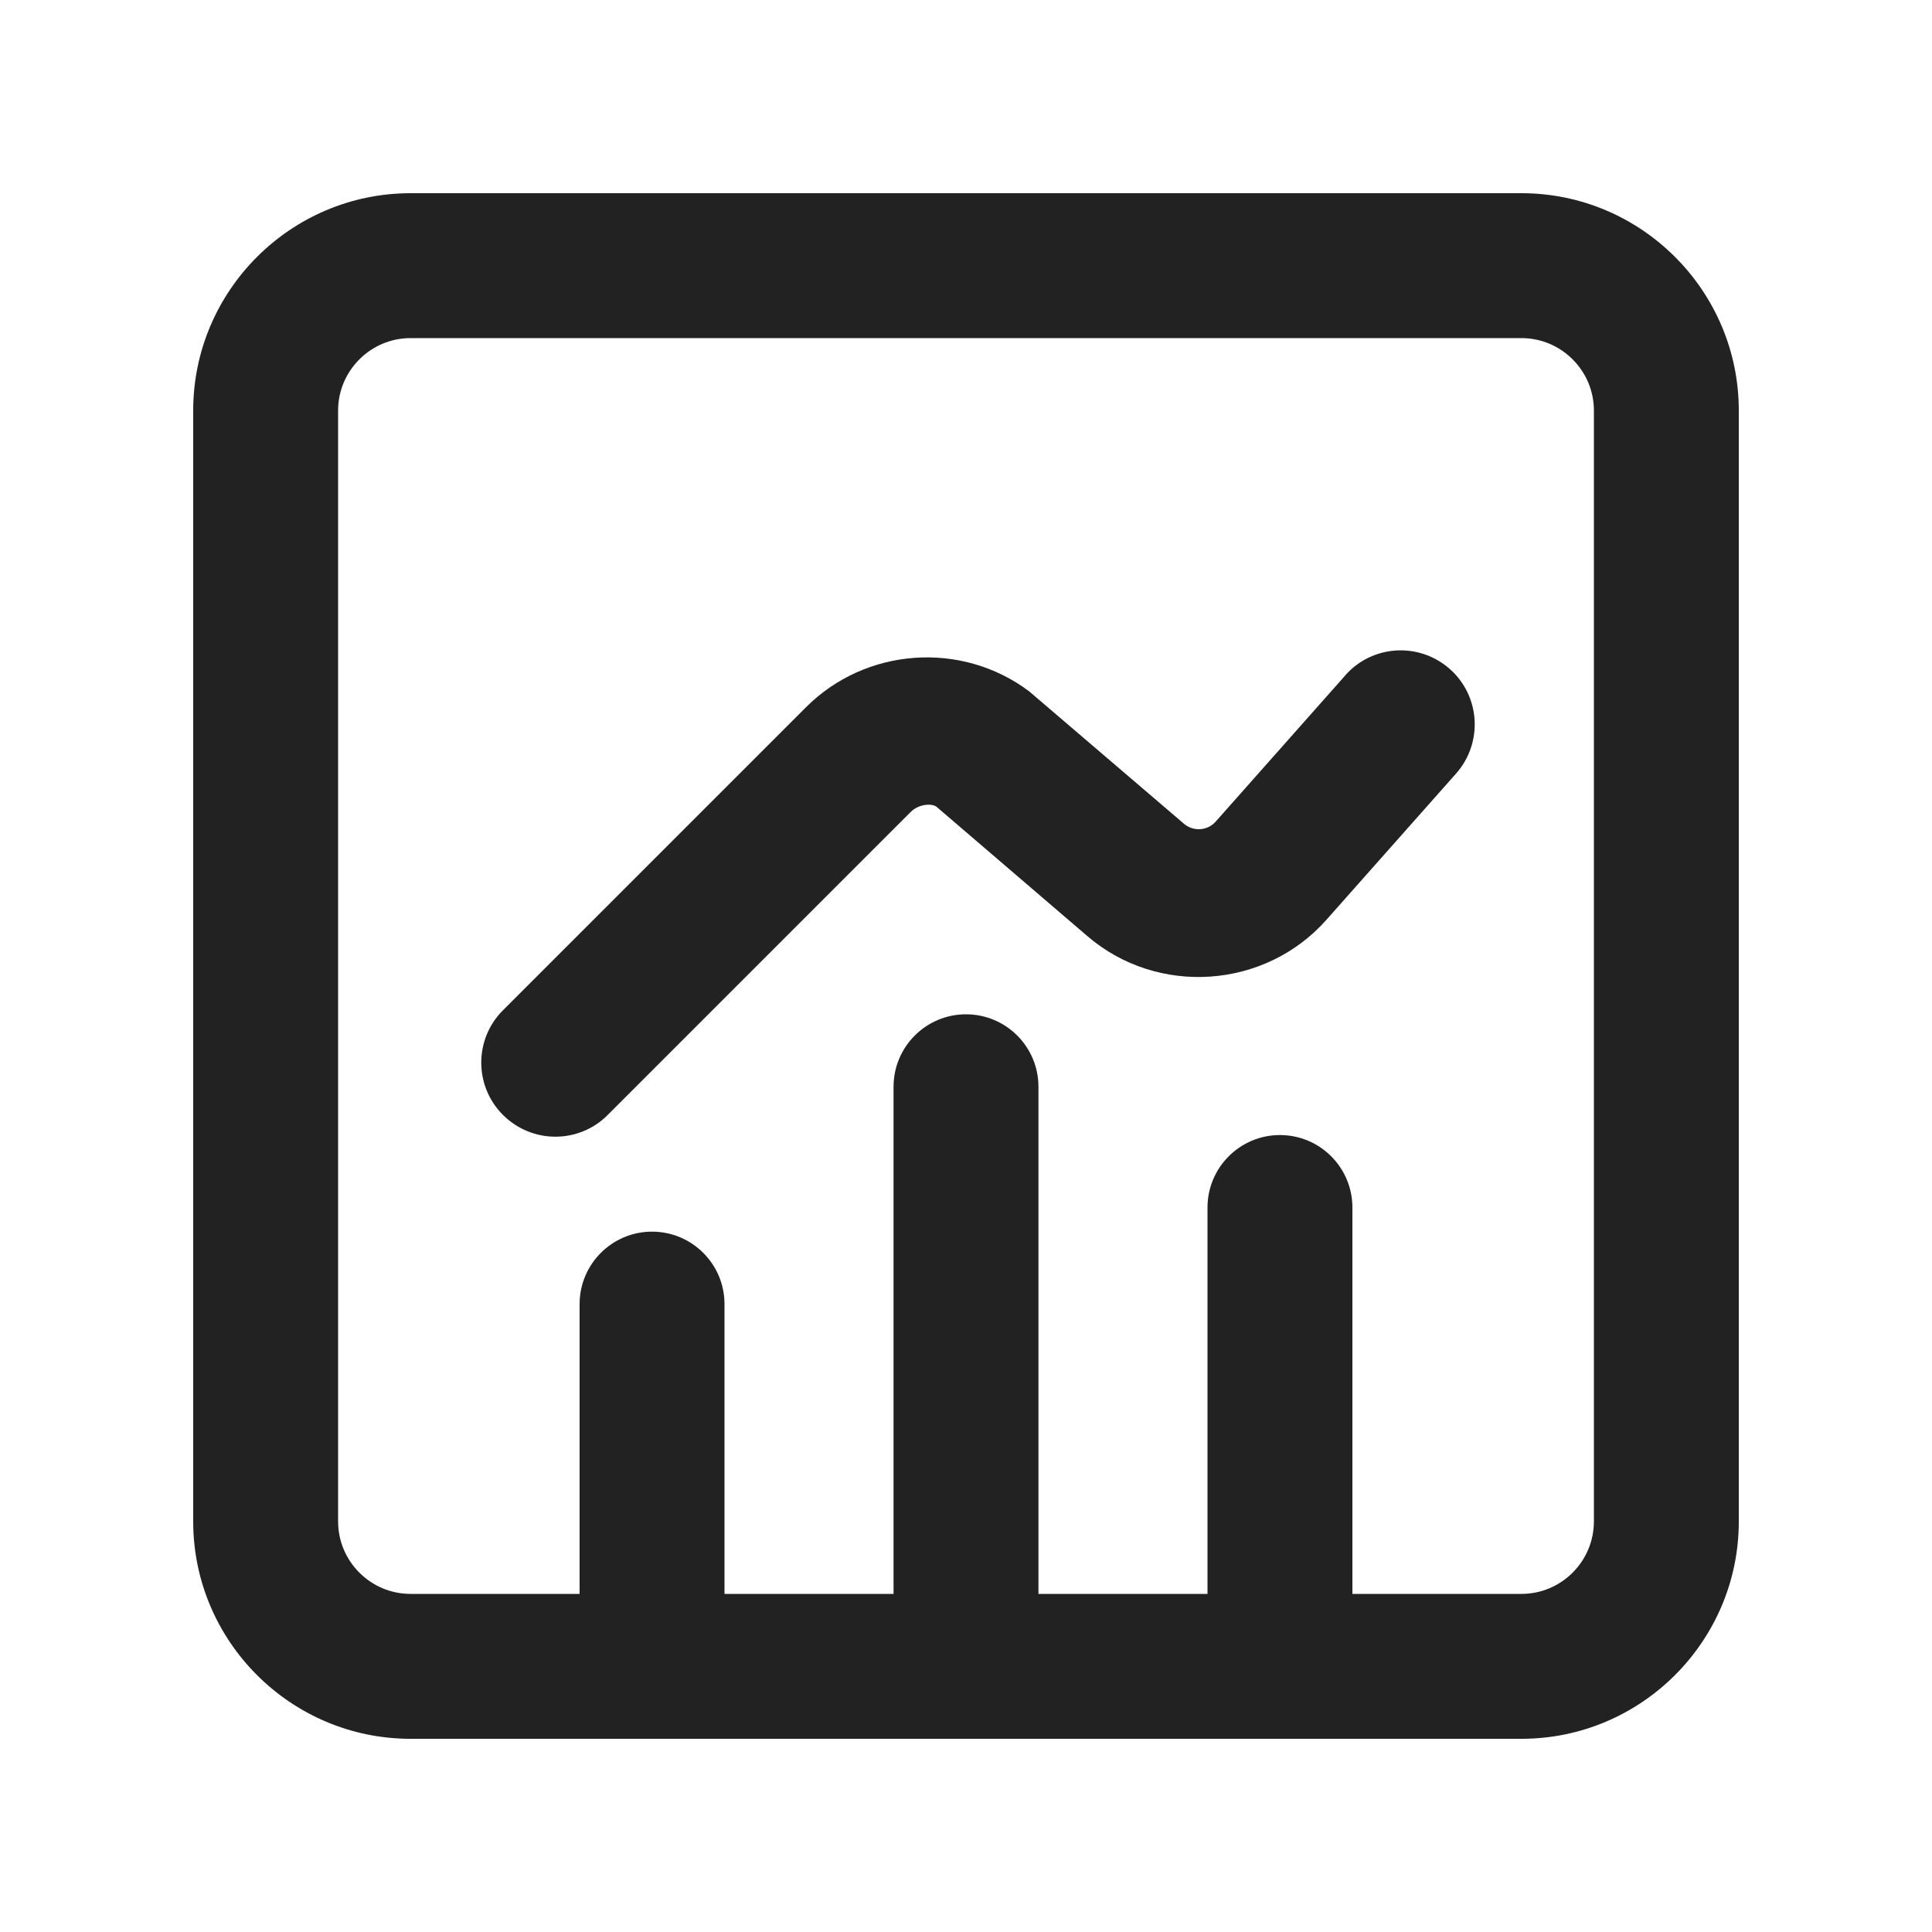 <?xml version="1.0" encoding="UTF-8"?>
<svg id="e" data-name="ICONS" xmlns="http://www.w3.org/2000/svg" width="20" height="20" viewBox="0 0 20 20">
  <path d="M15.75,2H4.25c-1.24,0-2.25,1.01-2.25,2.25v11.5c0,1.24,1.01,2.25,2.25,2.25h11.5c1.24,0,2.25-1.01,2.25-2.25V4.25c0-1.24-1.01-2.25-2.25-2.25ZM16.5,15.75c0,.413-.337.75-.75.75h-1.75v-4c0-.414-.336-.75-.75-.75s-.75.336-.75.75v4h-1.75v-5.25c0-.414-.336-.75-.75-.75s-.75.336-.75.75v5.25h-1.75v-3c0-.414-.336-.75-.75-.75s-.75.336-.75.75v3h-1.75c-.413,0-.75-.337-.75-.75V4.25c0-.413.337-.75.75-.75h11.5c.413,0,.75.337.75.75v11.5Z" fill="#222"/>
  <path d="M13.927,6.991l-1.343,1.515c-.084.094-.229.105-.327.022l-1.604-1.372c-.7-.525-1.691-.453-2.309.165l-3.137,3.137c-.3.299-.3.785,0,1.084.149.149.346.225.542.225s.393-.075.542-.225l3.137-3.137c.08-.08.212-.092.266-.054l1.564,1.341c.729.624,1.837.546,2.472-.169l1.343-1.515c.281-.317.252-.802-.064-1.082-.317-.281-.801-.253-1.082.064Z" fill="#222"/>
</svg>